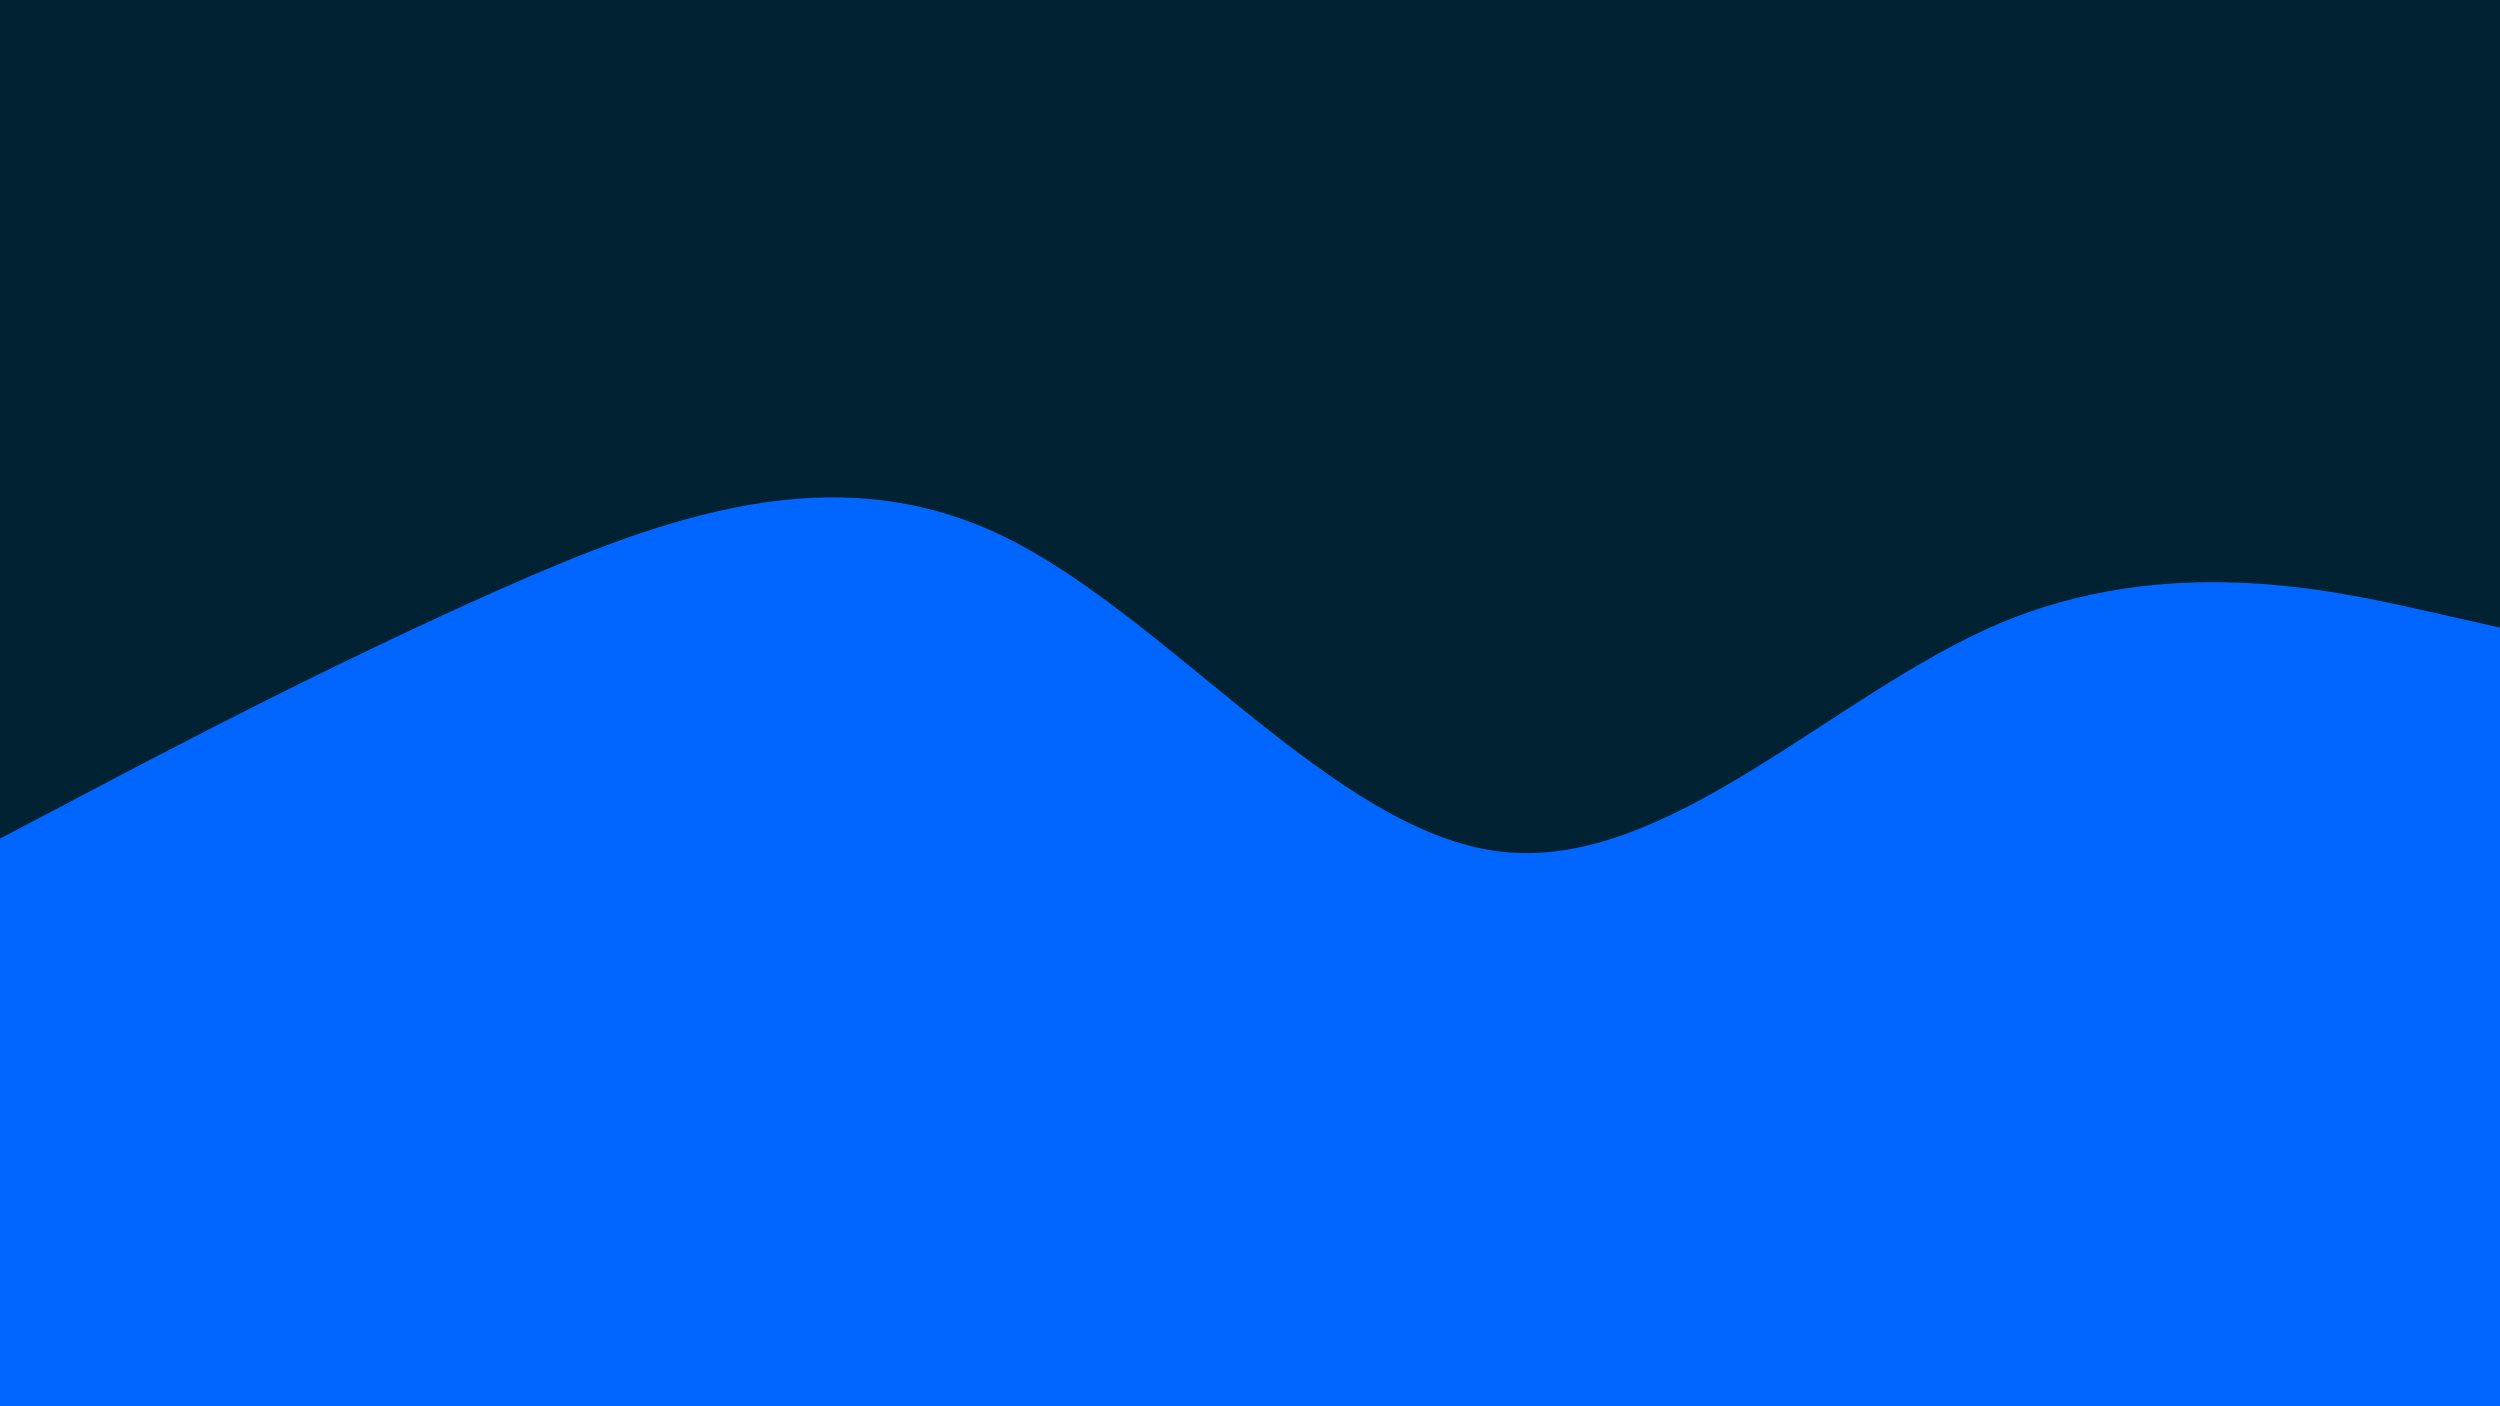 <svg id="visual" viewBox="0 0 960 540" width="960" height="540" xmlns="http://www.w3.org/2000/svg" xmlns:xlink="http://www.w3.org/1999/xlink" version="1.1"><rect x="0" y="0" width="960" height="540" fill="#002233"></rect><path d="M0 322L32 305.2C64 288.3 128 254.7 192 226.3C256 198 320 175 384 205.3C448 235.7 512 319.3 576 327C640 334.7 704 266.3 768 239.3C832 212.3 896 226.7 928 233.8L960 241L960 541L928 541C896 541 832 541 768 541C704 541 640 541 576 541C512 541 448 541 384 541C320 541 256 541 192 541C128 541 64 541 32 541L0 541Z" fill="#0066FF" stroke-linecap="round" stroke-linejoin="miter"></path></svg>